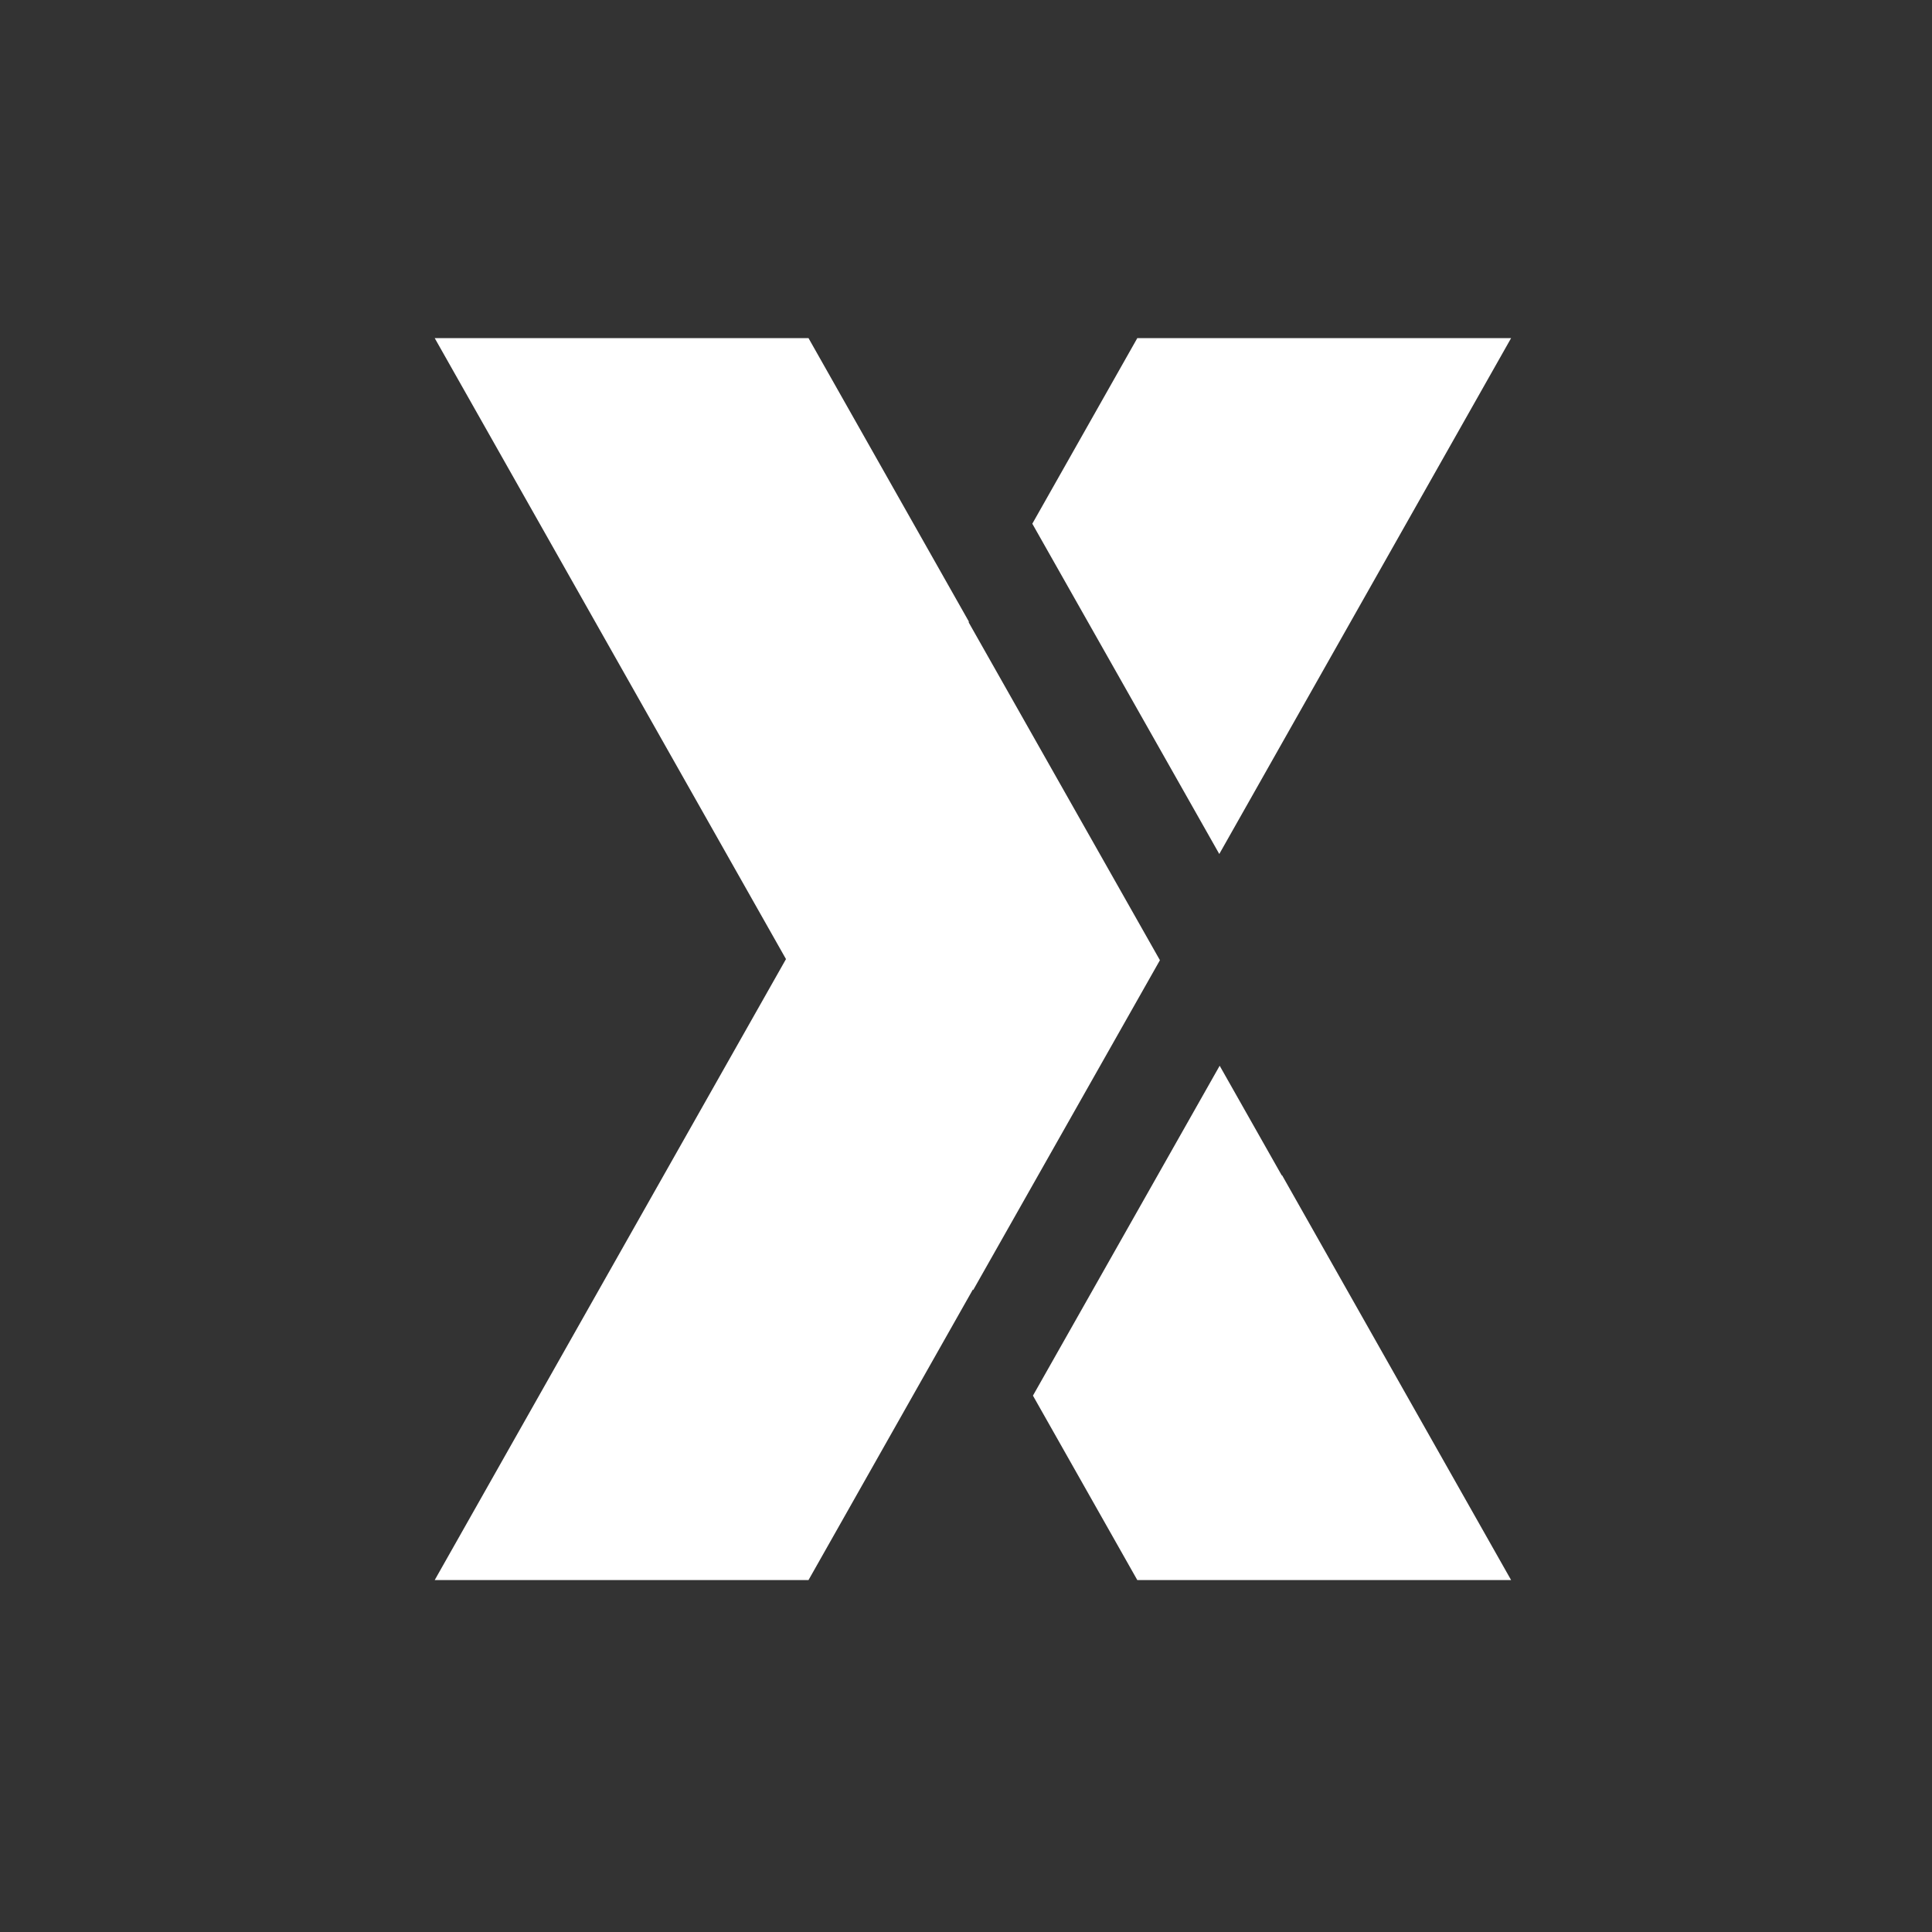 <?xml version="1.0" encoding="UTF-8"?>
<svg width="40px" height="40px" viewBox="0 0 40 40" version="1.1" xmlns="http://www.w3.org/2000/svg" xmlns:xlink="http://www.w3.org/1999/xlink">
    <rect x="0" y="0" width="40" height="40" fill="#333333" stroke="none"/>
    <title>xchaos</title>
    <g id="☆-最终方案-☆-" stroke="none" stroke-width="1" fill="none" fill-rule="evenodd">
        <g id="首页展开_XChaos" transform="translate(-10, -12)" fill="#FFFFFF">
            <g id="编组-2" transform="translate(0, -68)">
                <g id="编组-2备份-28" transform="translate(0, 68)">
                    <g id="编组-9" transform="translate(10, 12)">
                        <path d="M25.252,22.065 L26.541,24.342 L26.541,24.327 L31.286,32.714 L23.547,32.714 L21.386,28.895 L25.252,22.065 Z M16.739,7 L20.057,12.865 L20.057,12.888 L20.136,13.028 L24.007,19.866 L24.015,19.88 L20.149,26.709 L20.143,26.697 L16.739,32.714 L9,32.714 L16.273,19.857 L9,7 L16.739,7 Z M31.286,7 L25.244,17.681 L21.373,10.843 L23.547,7 L31.286,7 Z" id="形状结合"></path>
                    </g>
                </g>
            </g>
        </g>
    </g>
</svg>